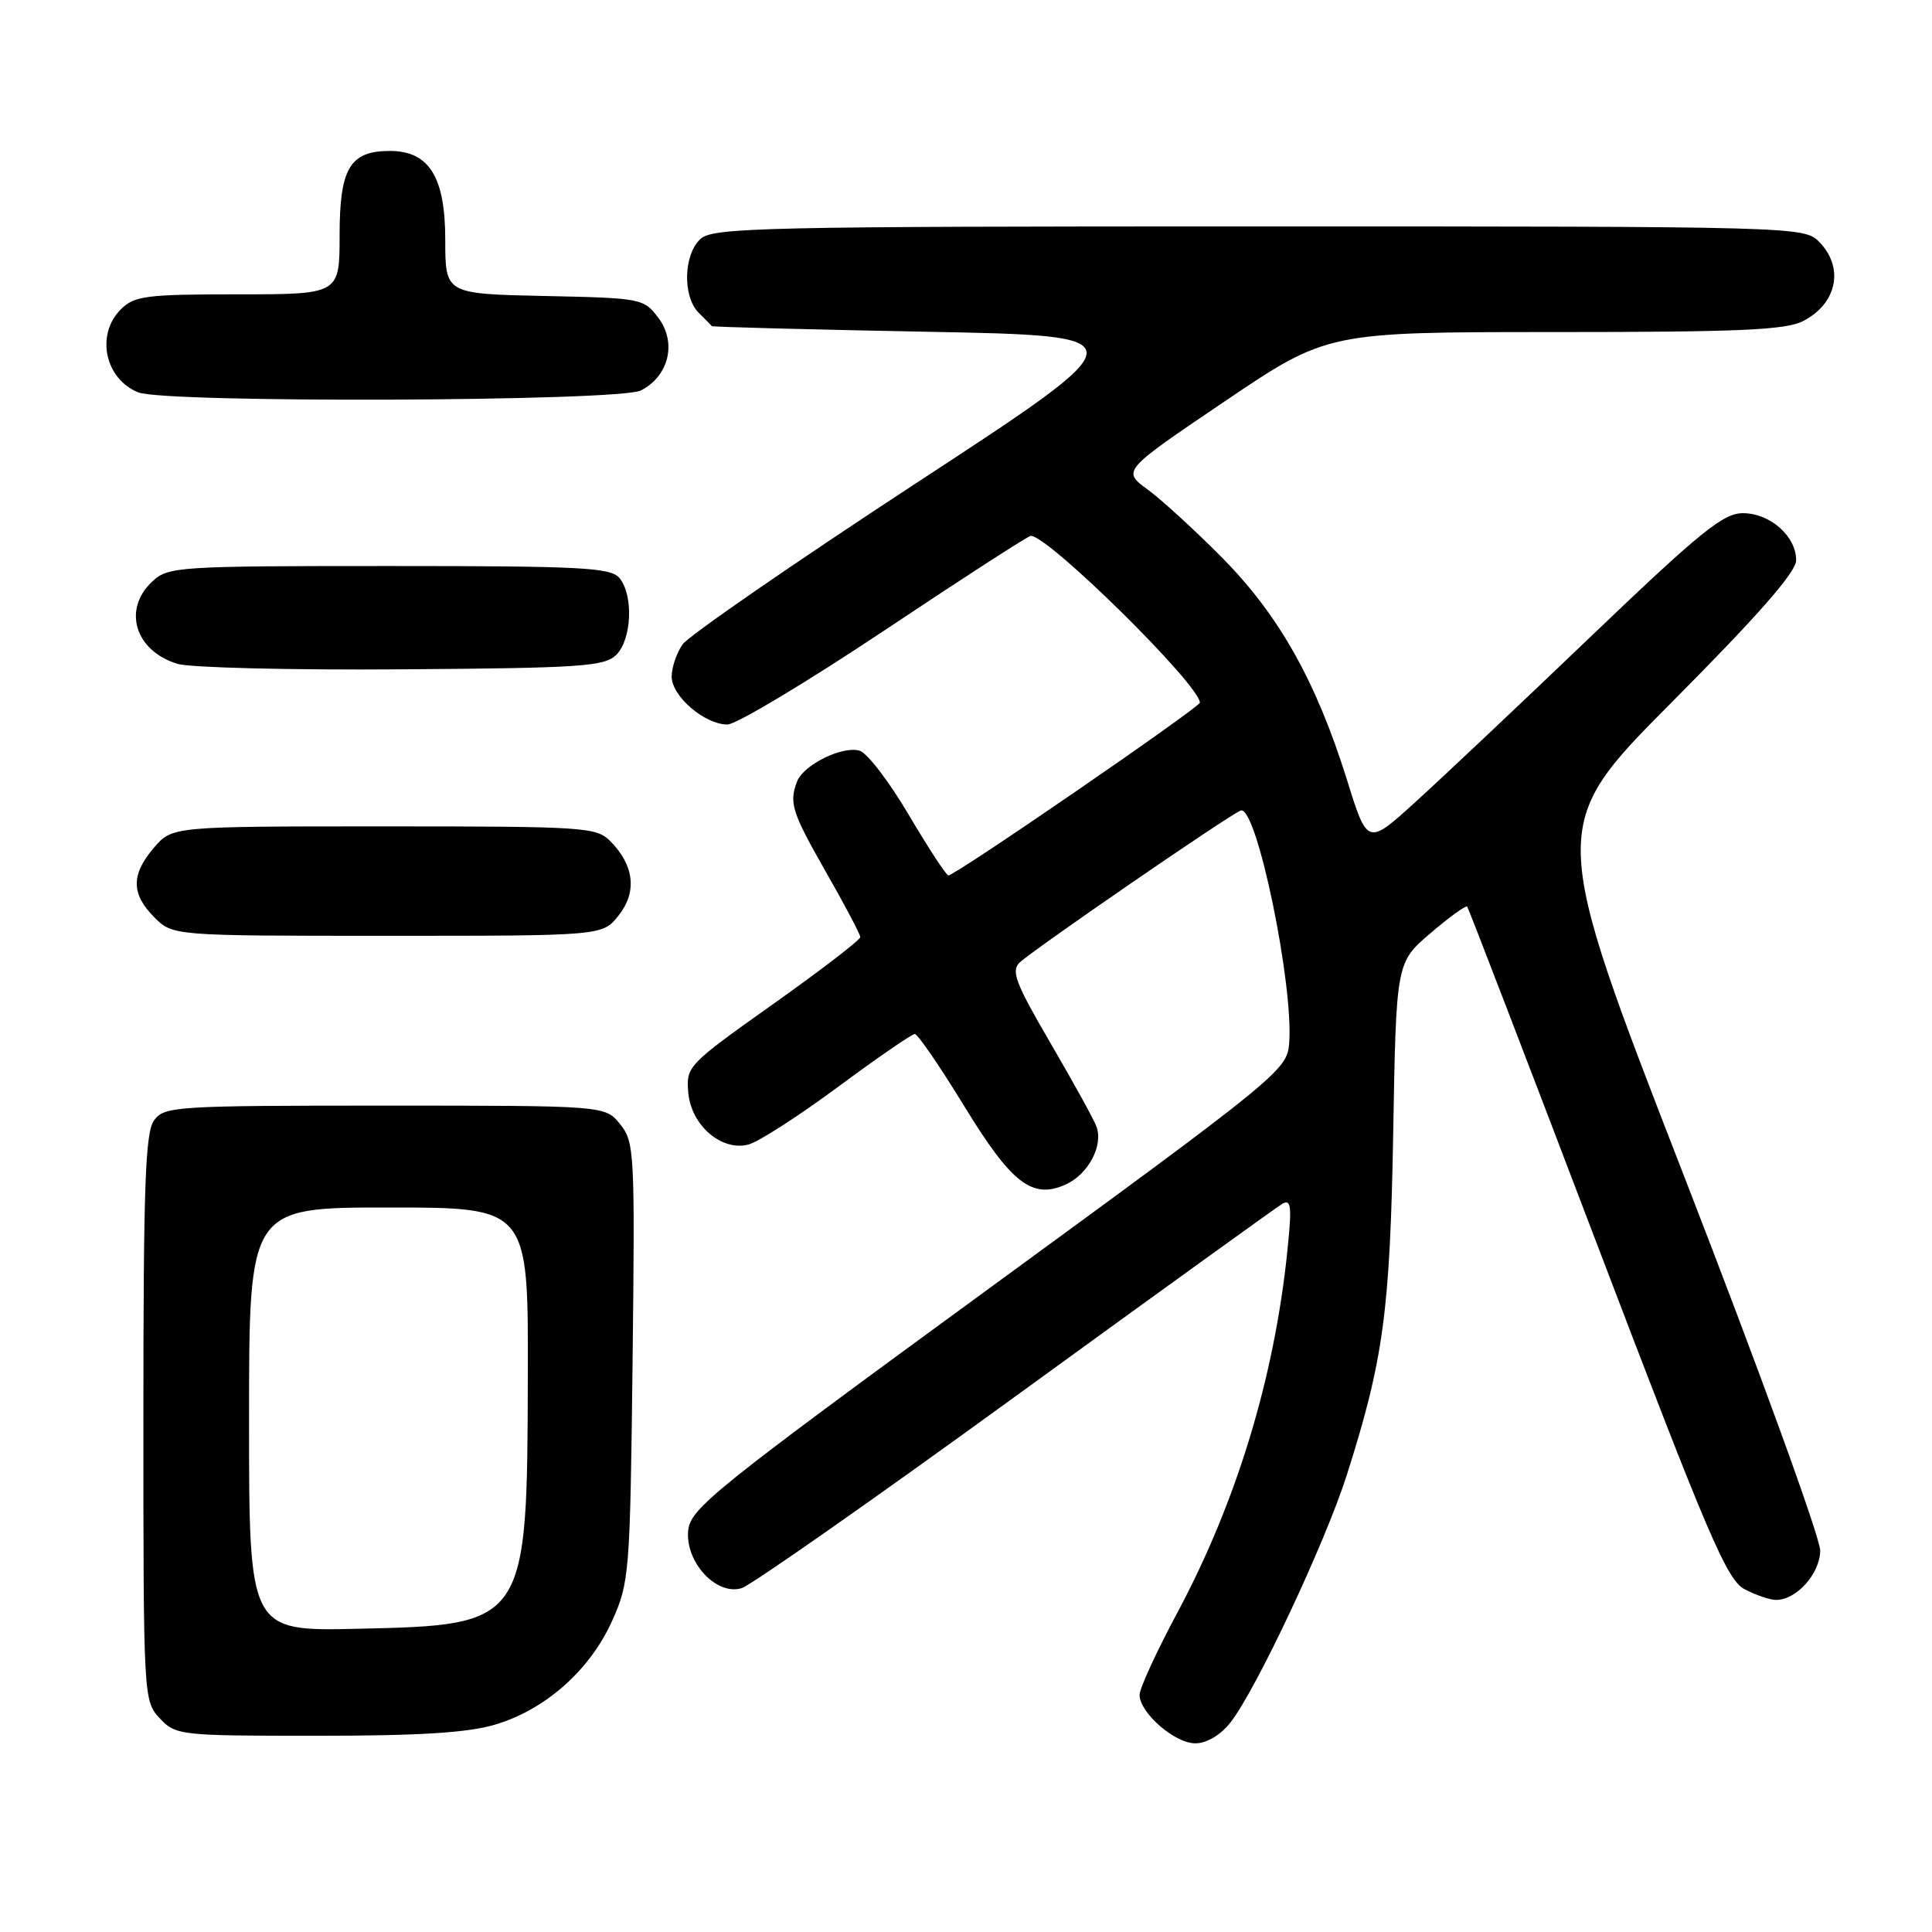 <?xml version="1.0" encoding="UTF-8" standalone="no"?>
<!DOCTYPE svg PUBLIC "-//W3C//DTD SVG 1.1//EN" "http://www.w3.org/Graphics/SVG/1.1/DTD/svg11.dtd" >
<svg xmlns="http://www.w3.org/2000/svg" xmlns:xlink="http://www.w3.org/1999/xlink" version="1.1" viewBox="0 0 256 256">
 <g >
 <path fill="currentColor"
d=" M 163.03 228.25 C 166.40 223.99 175.61 204.40 178.46 195.44 C 183.32 180.18 184.19 173.74 184.61 150.02 C 185.00 127.54 185.00 127.54 189.55 123.65 C 192.05 121.51 194.24 119.93 194.41 120.13 C 194.58 120.33 202.32 140.46 211.61 164.85 C 226.47 203.86 228.82 209.36 231.20 210.60 C 232.69 211.37 234.55 212.00 235.34 212.00 C 238.03 212.00 241.12 208.57 241.19 205.49 C 241.23 203.85 233.14 181.57 223.21 156.00 C 205.15 109.50 205.15 109.50 221.58 92.99 C 233.00 81.50 238.00 75.80 238.00 74.24 C 238.00 71.05 234.55 68.00 230.94 68.00 C 228.34 68.00 225.28 70.48 210.89 84.25 C 201.55 93.19 191.05 103.10 187.55 106.27 C 181.19 112.05 181.19 112.05 178.46 103.27 C 174.41 90.32 169.50 81.57 162.02 73.98 C 158.43 70.35 153.96 66.25 152.09 64.88 C 148.67 62.38 148.67 62.38 162.27 53.19 C 175.87 44.00 175.87 44.00 205.99 44.00 C 230.46 44.00 236.63 43.73 238.93 42.54 C 243.46 40.20 244.40 35.40 241.00 32.00 C 239.04 30.04 237.67 30.00 166.83 30.00 C 101.08 30.00 94.49 30.15 92.83 31.65 C 90.57 33.70 90.42 39.28 92.57 41.43 C 93.44 42.29 94.22 43.09 94.32 43.21 C 94.42 43.33 107.26 43.66 122.87 43.96 C 151.23 44.50 151.23 44.50 121.56 63.91 C 105.24 74.59 91.24 84.25 90.44 85.39 C 89.65 86.52 89.00 88.44 89.00 89.65 C 89.00 92.25 93.37 96.00 96.39 96.00 C 97.55 96.00 106.94 90.37 117.24 83.50 C 127.55 76.62 136.25 71.00 136.59 71.00 C 138.94 71.00 158.95 90.74 158.99 93.10 C 159.00 93.72 126.58 116.00 125.67 116.00 C 125.39 116.00 123.04 112.41 120.45 108.03 C 117.87 103.64 114.93 99.79 113.92 99.48 C 111.69 98.77 106.47 101.33 105.62 103.54 C 104.53 106.40 104.92 107.62 109.49 115.63 C 111.96 119.96 113.99 123.80 113.99 124.17 C 114.00 124.54 108.80 128.53 102.45 133.04 C 91.13 141.07 90.90 141.31 91.20 144.77 C 91.57 149.10 95.59 152.58 99.16 151.66 C 100.45 151.34 105.78 147.91 111.00 144.05 C 116.22 140.18 120.82 137.02 121.21 137.01 C 121.60 137.01 124.52 141.26 127.71 146.48 C 134.04 156.84 136.79 158.97 141.23 156.94 C 144.22 155.58 146.23 151.77 145.28 149.26 C 144.92 148.29 142.16 143.30 139.17 138.17 C 134.57 130.29 133.94 128.65 135.11 127.54 C 137.00 125.77 162.83 108.00 164.40 107.40 C 166.49 106.60 171.49 130.75 170.81 138.38 C 170.51 141.79 169.11 142.94 131.00 170.77 C 94.62 197.35 91.48 199.88 91.19 202.80 C 90.78 206.98 94.92 211.46 98.27 210.44 C 99.49 210.07 115.80 198.65 134.50 185.06 C 153.20 171.47 169.13 159.98 169.90 159.52 C 171.08 158.83 171.19 159.81 170.60 165.60 C 168.88 182.47 163.89 198.93 156.01 213.68 C 153.25 218.83 151.00 223.73 151.00 224.57 C 151.00 226.95 155.65 231.00 158.38 231.00 C 159.89 231.00 161.71 229.92 163.03 228.25 Z  M 65.61 228.52 C 72.25 226.55 78.17 221.31 81.10 214.79 C 83.40 209.68 83.49 208.53 83.82 180.46 C 84.14 152.69 84.07 151.31 82.17 148.96 C 80.18 146.50 80.18 146.50 51.01 146.50 C 23.29 146.50 21.77 146.60 20.42 148.44 C 19.25 150.04 19.00 157.07 19.00 187.88 C 19.00 225.00 19.02 225.39 21.17 227.69 C 23.30 229.94 23.80 230.00 41.99 230.00 C 55.53 230.00 62.00 229.60 65.61 228.52 Z  M 81.98 121.29 C 84.43 118.19 84.04 114.69 80.91 111.50 C 79.04 109.59 77.62 109.50 50.89 109.50 C 22.83 109.50 22.83 109.50 20.41 112.31 C 17.35 115.87 17.36 118.45 20.45 121.55 C 22.91 124.00 22.91 124.00 51.38 124.00 C 79.85 124.00 79.85 124.00 81.98 121.29 Z  M 81.67 86.76 C 83.72 84.71 83.96 78.86 82.08 76.59 C 80.92 75.20 77.05 75.00 51.57 75.00 C 23.57 75.00 22.29 75.08 20.19 77.04 C 16.21 80.74 17.88 86.23 23.50 87.96 C 25.15 88.47 38.52 88.80 53.22 88.69 C 77.08 88.52 80.12 88.31 81.67 86.76 Z  M 84.92 51.74 C 88.62 49.85 89.70 45.42 87.26 42.15 C 85.32 39.55 85.05 39.49 72.14 39.22 C 59.00 38.94 59.00 38.94 59.00 31.79 C 59.00 23.43 56.86 20.00 51.65 20.00 C 46.37 20.00 45.00 22.29 45.00 31.15 C 45.00 39.00 45.00 39.00 31.50 39.00 C 19.33 39.00 17.80 39.20 16.00 41.00 C 12.66 44.34 13.90 50.22 18.32 51.99 C 21.89 53.43 82.05 53.20 84.92 51.74 Z  M 33.00 188.07 C 33.00 160.00 33.00 160.00 51.50 160.00 C 70.00 160.00 70.00 160.00 69.94 182.25 C 69.86 215.24 69.80 215.32 47.43 215.82 C 33.00 216.15 33.00 216.15 33.00 188.07 Z "/>
</g>
</svg>